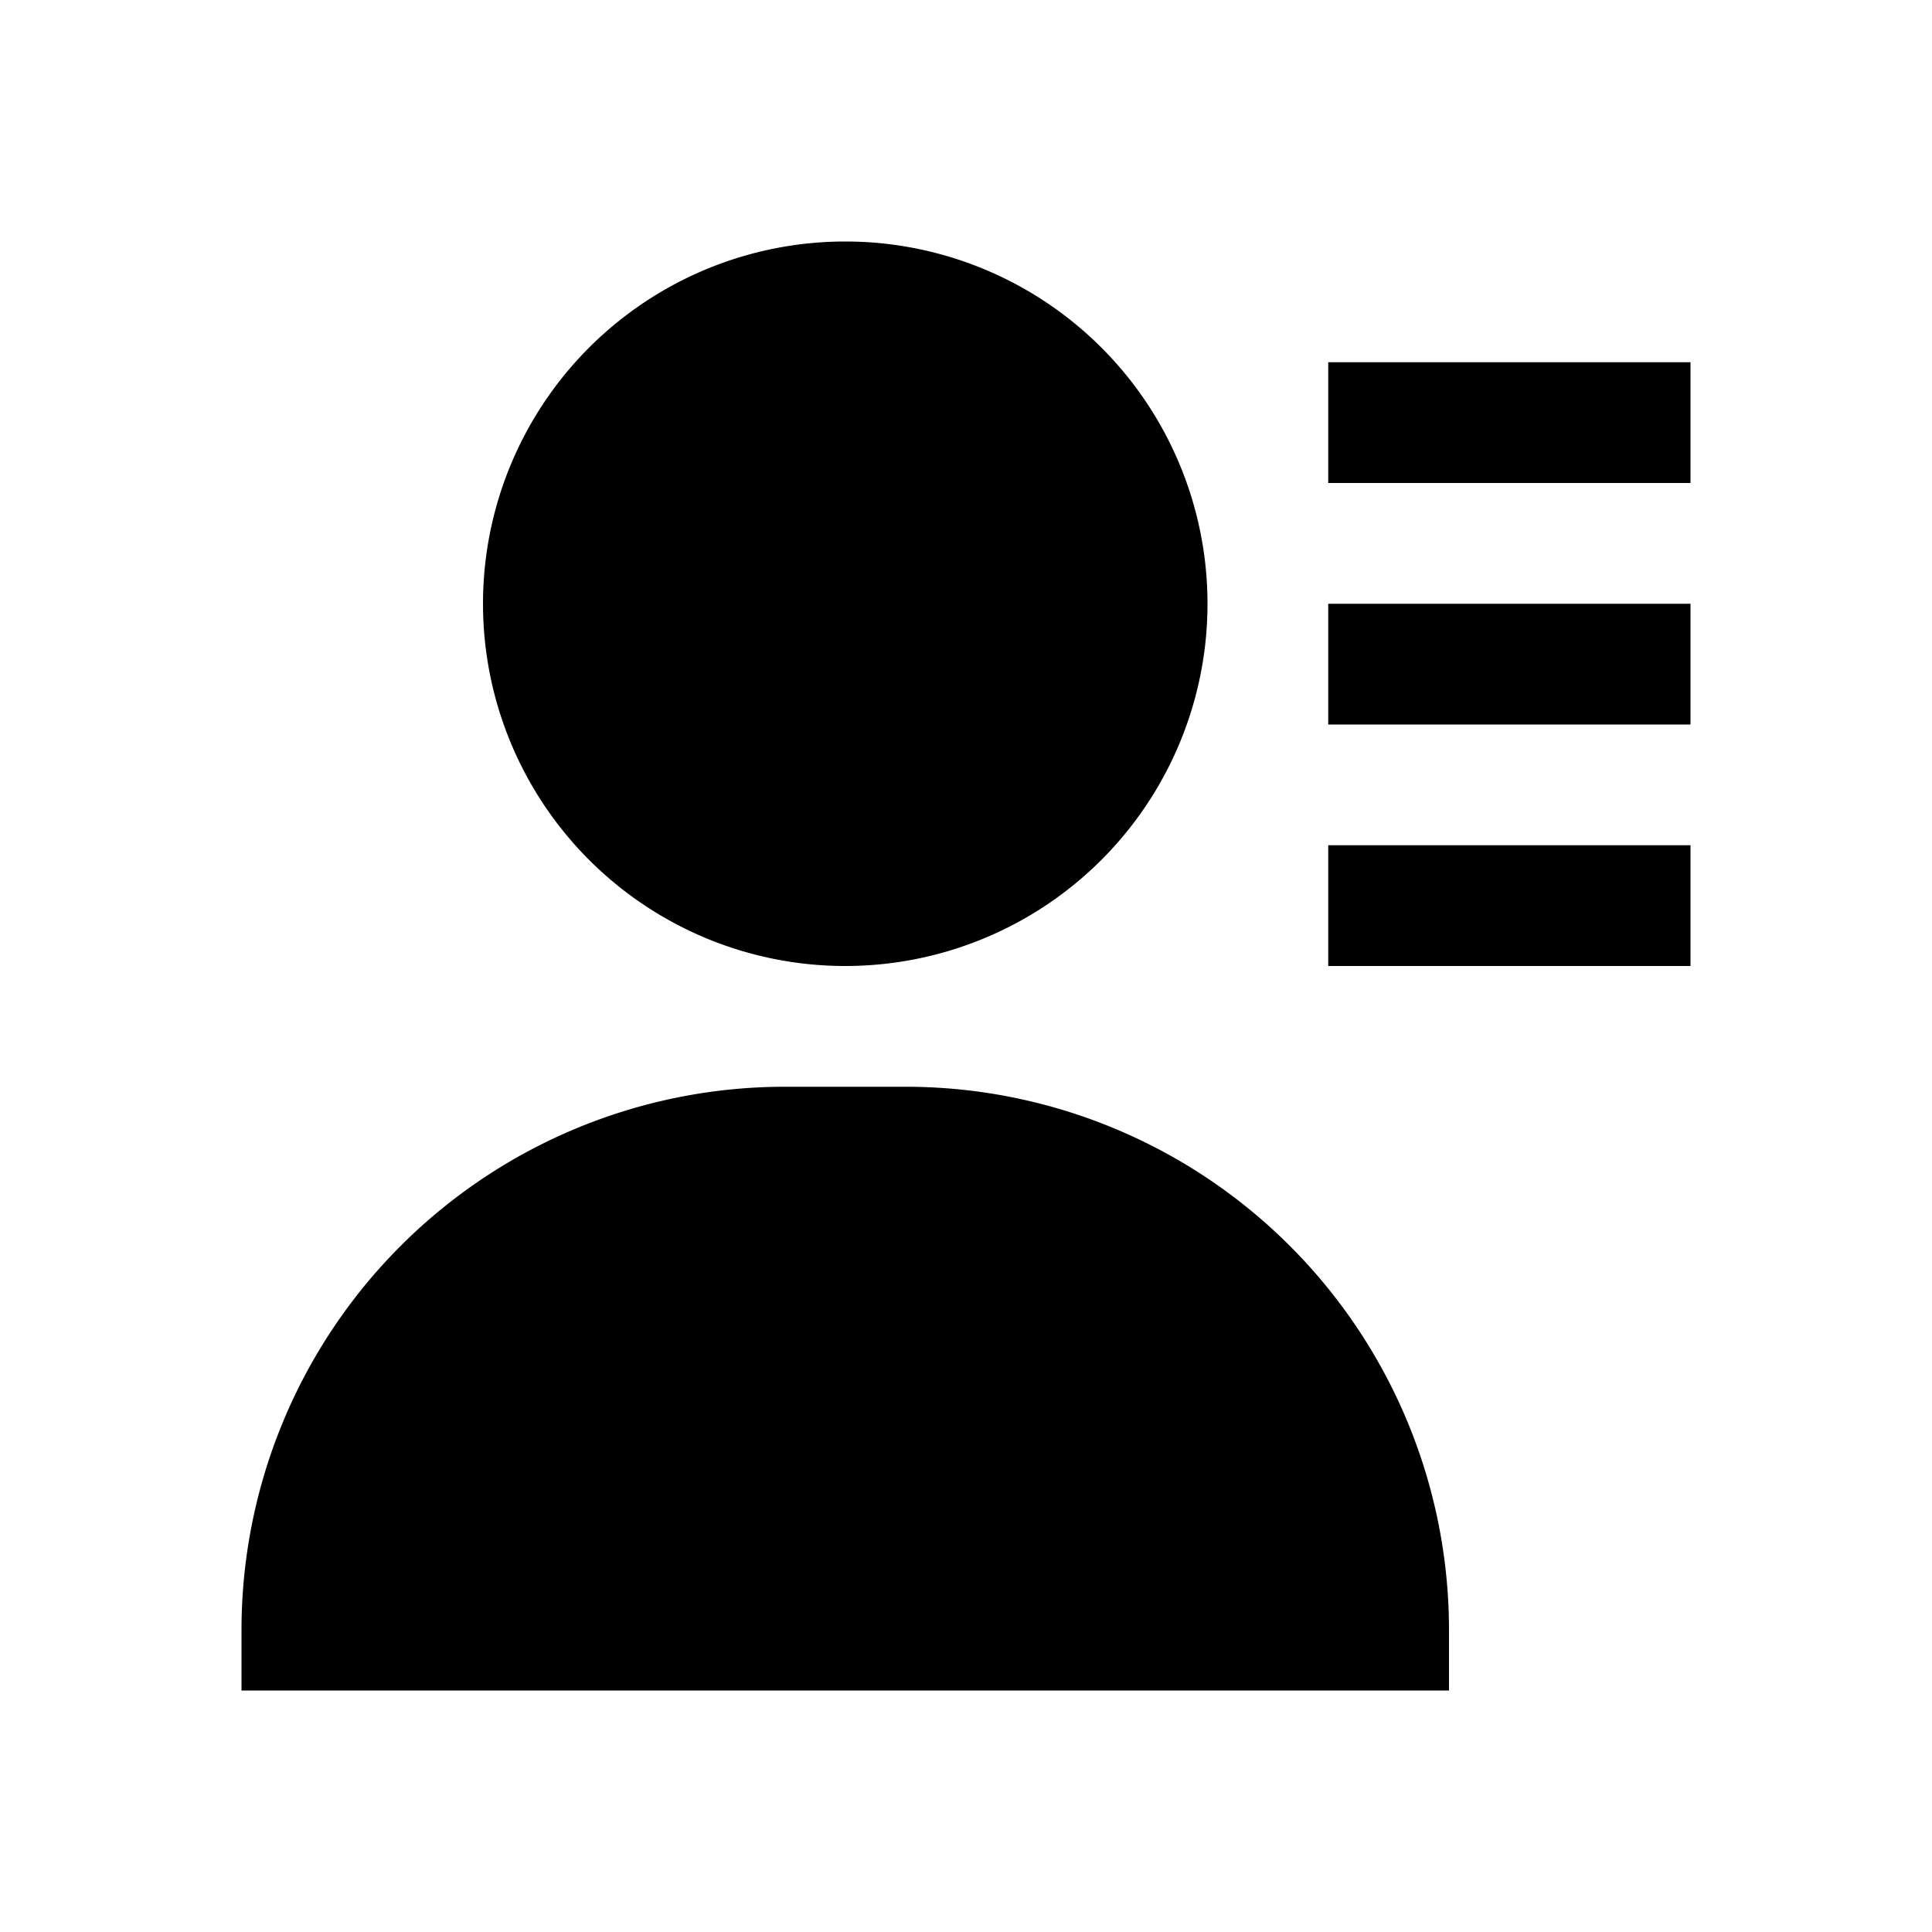 <svg xmlns="http://www.w3.org/2000/svg" width="3em" height="3em" viewBox="0 0 16 16"><path fill="currentColor" fill-rule="evenodd" d="M4 5a3 3 0 1 1 6 0a3 3 0 0 1-6 0m10-1h-3V3h3zm0 2h-3V5h3zm0 2h-3V7h3zM2 14v-.5A4.5 4.5 0 0 1 6.5 9h1a4.5 4.5 0 0 1 4.5 4.5v.5z" clip-rule="evenodd"/></svg>